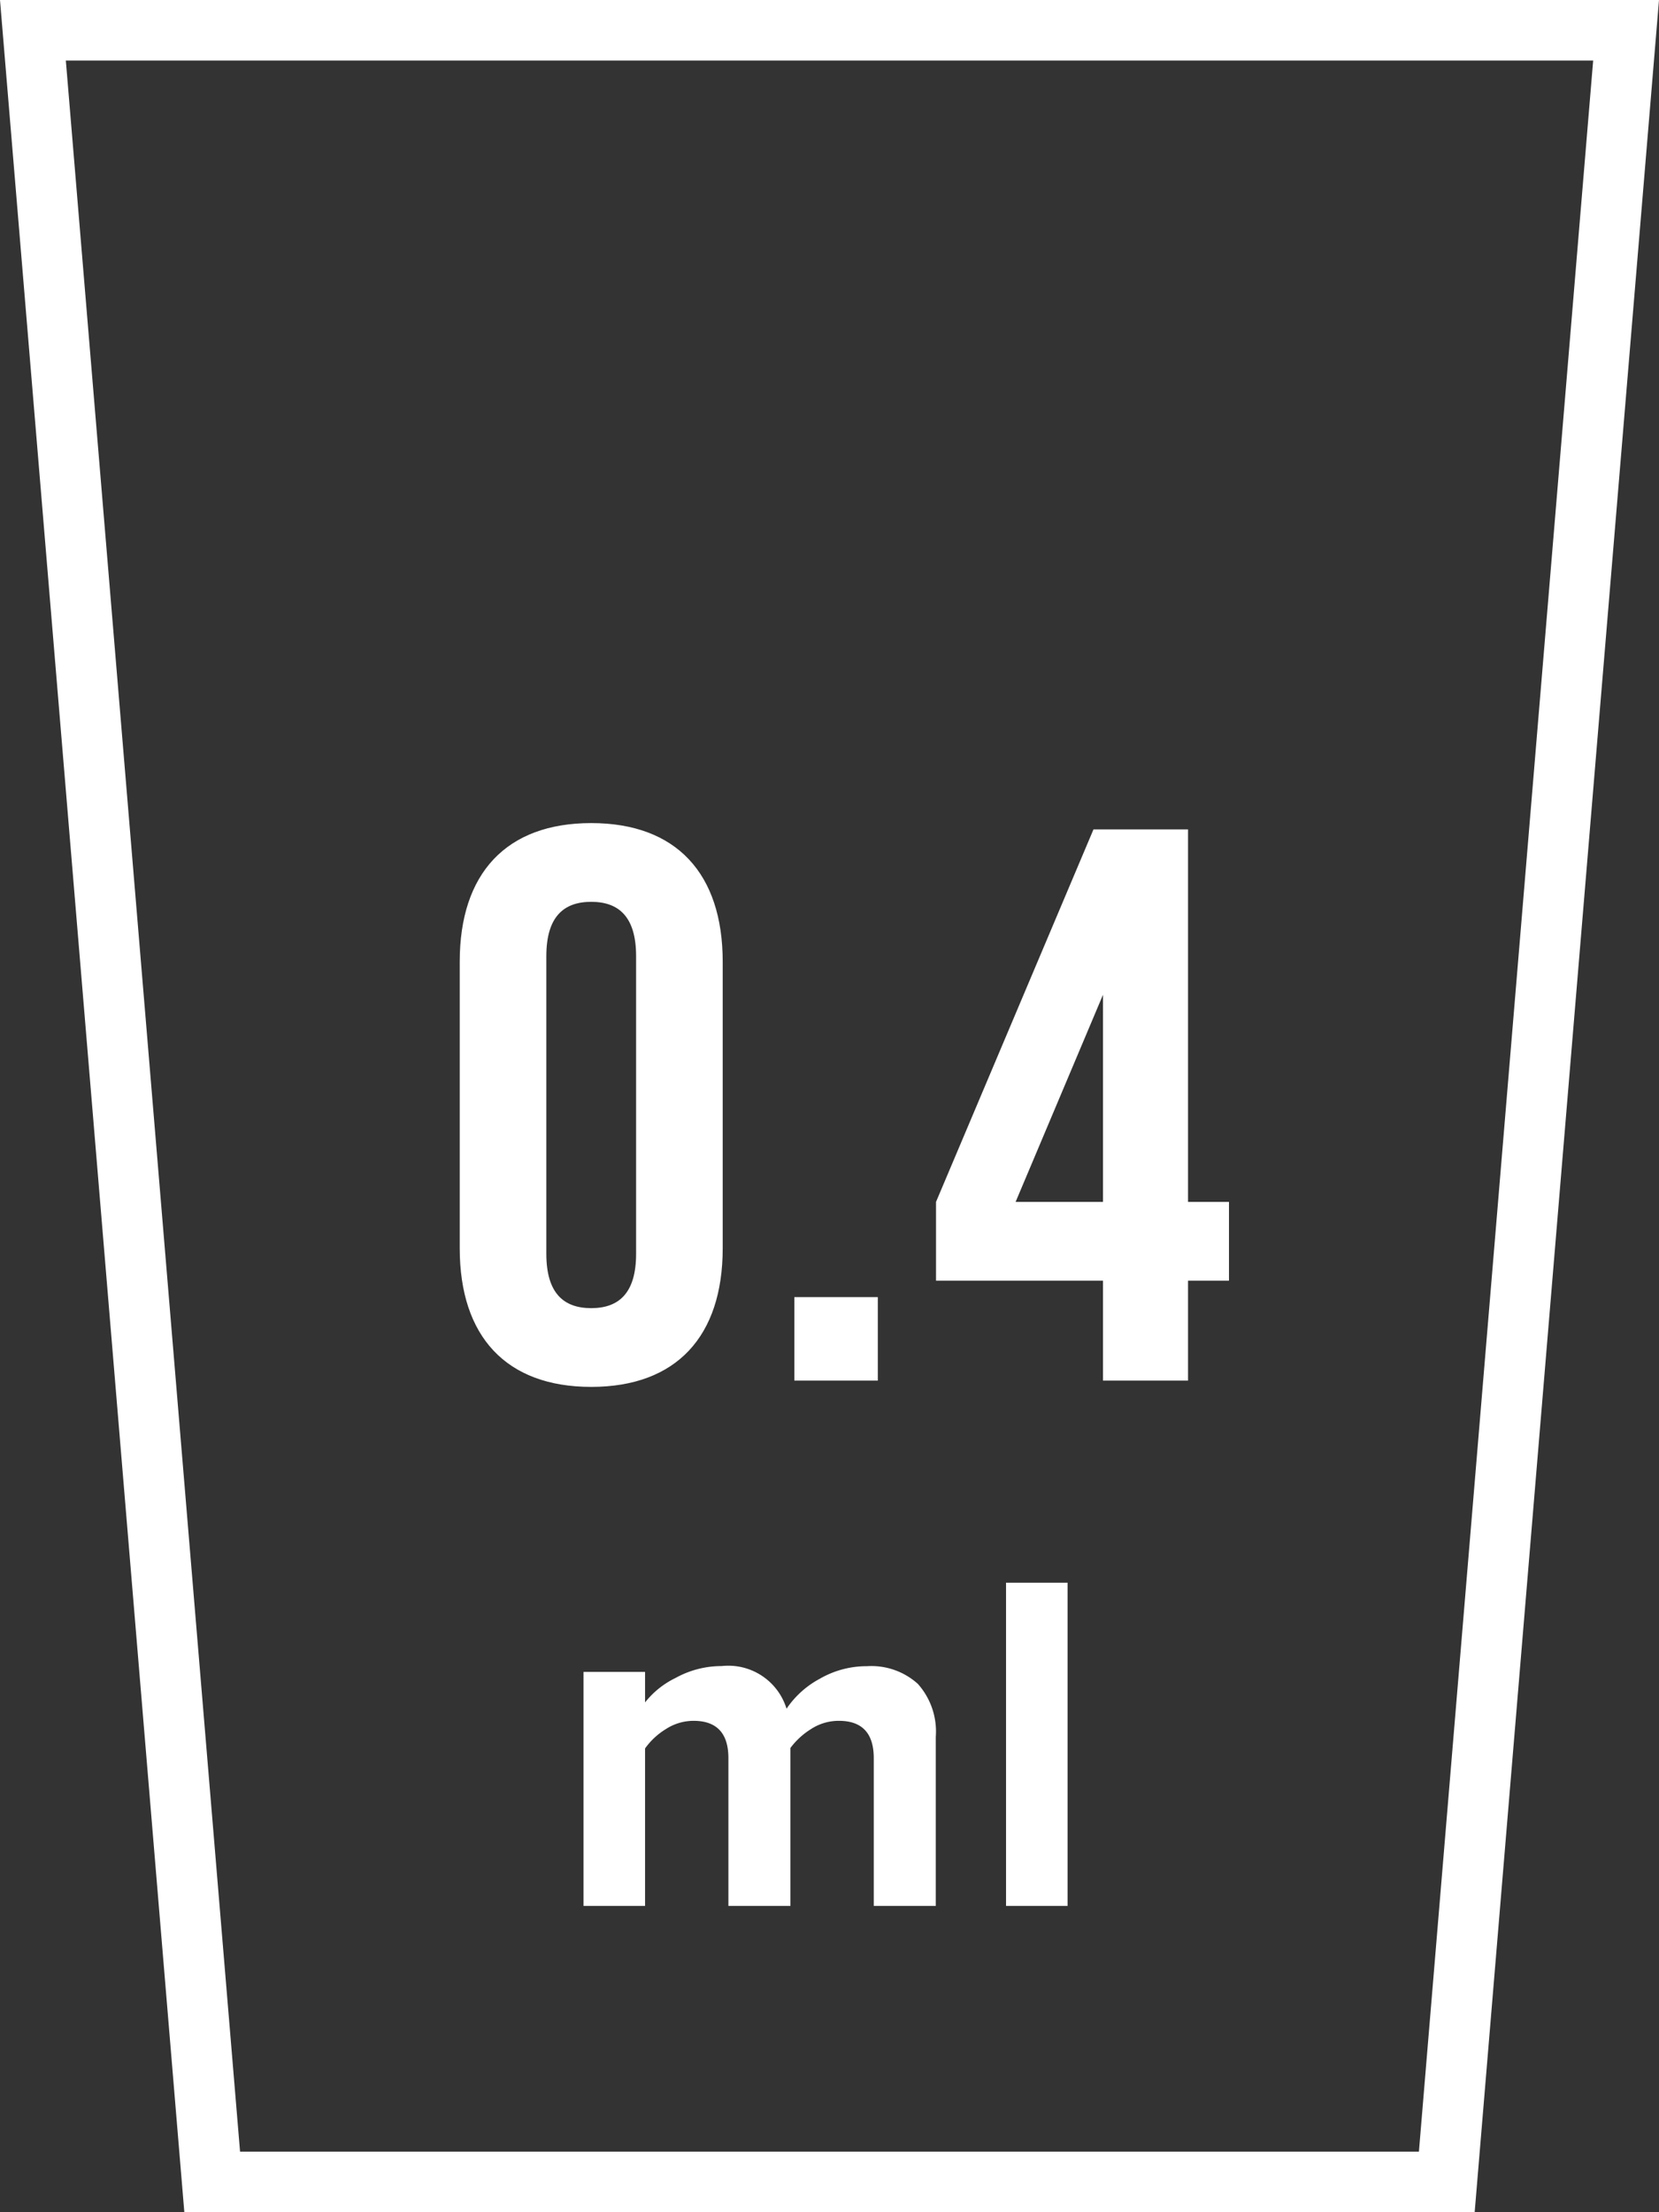 <svg xmlns="http://www.w3.org/2000/svg" width="54.783" height="73.043" viewBox="0 0 54.783 73.043"><rect x="0" y="0" width="54.783" height="73.043" fill="#333333" stroke="none"/><g transform="translate(-1 -0.84)" fill="none" stroke-miterlimit="10"><path d="M55.783.84,49.7,73.884H7.087L1,.84Z" stroke="none"/><path d="M 3.174 2.84 L 8.927 71.884 L 47.855 71.884 L 53.609 2.84 L 3.174 2.84 M 1 0.84 L 55.783 0.84 L 49.696 73.884 L 7.087 73.884 L 1 0.84 Z" stroke="none" fill="#fff"/></g><path d="M-9.568-14.014c0-1.3.572-1.794,1.482-1.794s1.482.494,1.482,1.794v9.828c0,1.3-.572,1.794-1.482,1.794s-1.482-.494-1.482-1.794Zm-2.86,9.646c0,2.912,1.534,4.576,4.342,4.576s4.342-1.664,4.342-4.576v-9.464c0-2.912-1.534-4.576-4.342-4.576s-4.342,1.664-4.342,4.576Zm11.05,1.612V0H1.378V-2.756ZM3.3-3.3H8.814V0h2.808V-3.3h1.352V-5.9H11.622V-18.2H8.5L3.3-5.9ZM5.928-5.9,8.814-12.74V-5.9Z" transform="translate(27.609 45.585)" fill="#fff"/><path d="M3.64,0H1.592V-4.88q0-1.232-1.152-1.232a1.671,1.671,0,0,0-.92.272,2.487,2.487,0,0,0-.68.624V0H-3.208V-4.88q0-1.232-1.152-1.232a1.684,1.684,0,0,0-.912.272,2.343,2.343,0,0,0-.688.64V0H-7.992V-7.728H-5.96V-6.72a2.881,2.881,0,0,1,1.008-.808,3.133,3.133,0,0,1,1.52-.392A2.011,2.011,0,0,1-1.288-6.512,3.07,3.07,0,0,1-.192-7.5a3.093,3.093,0,0,1,1.56-.416,2.291,2.291,0,0,1,1.68.584A2.36,2.36,0,0,1,3.64-5.584ZM7.992,0H5.96V-10.672H7.992Z" transform="translate(27.261 62.931)" fill="#fff"/></svg>